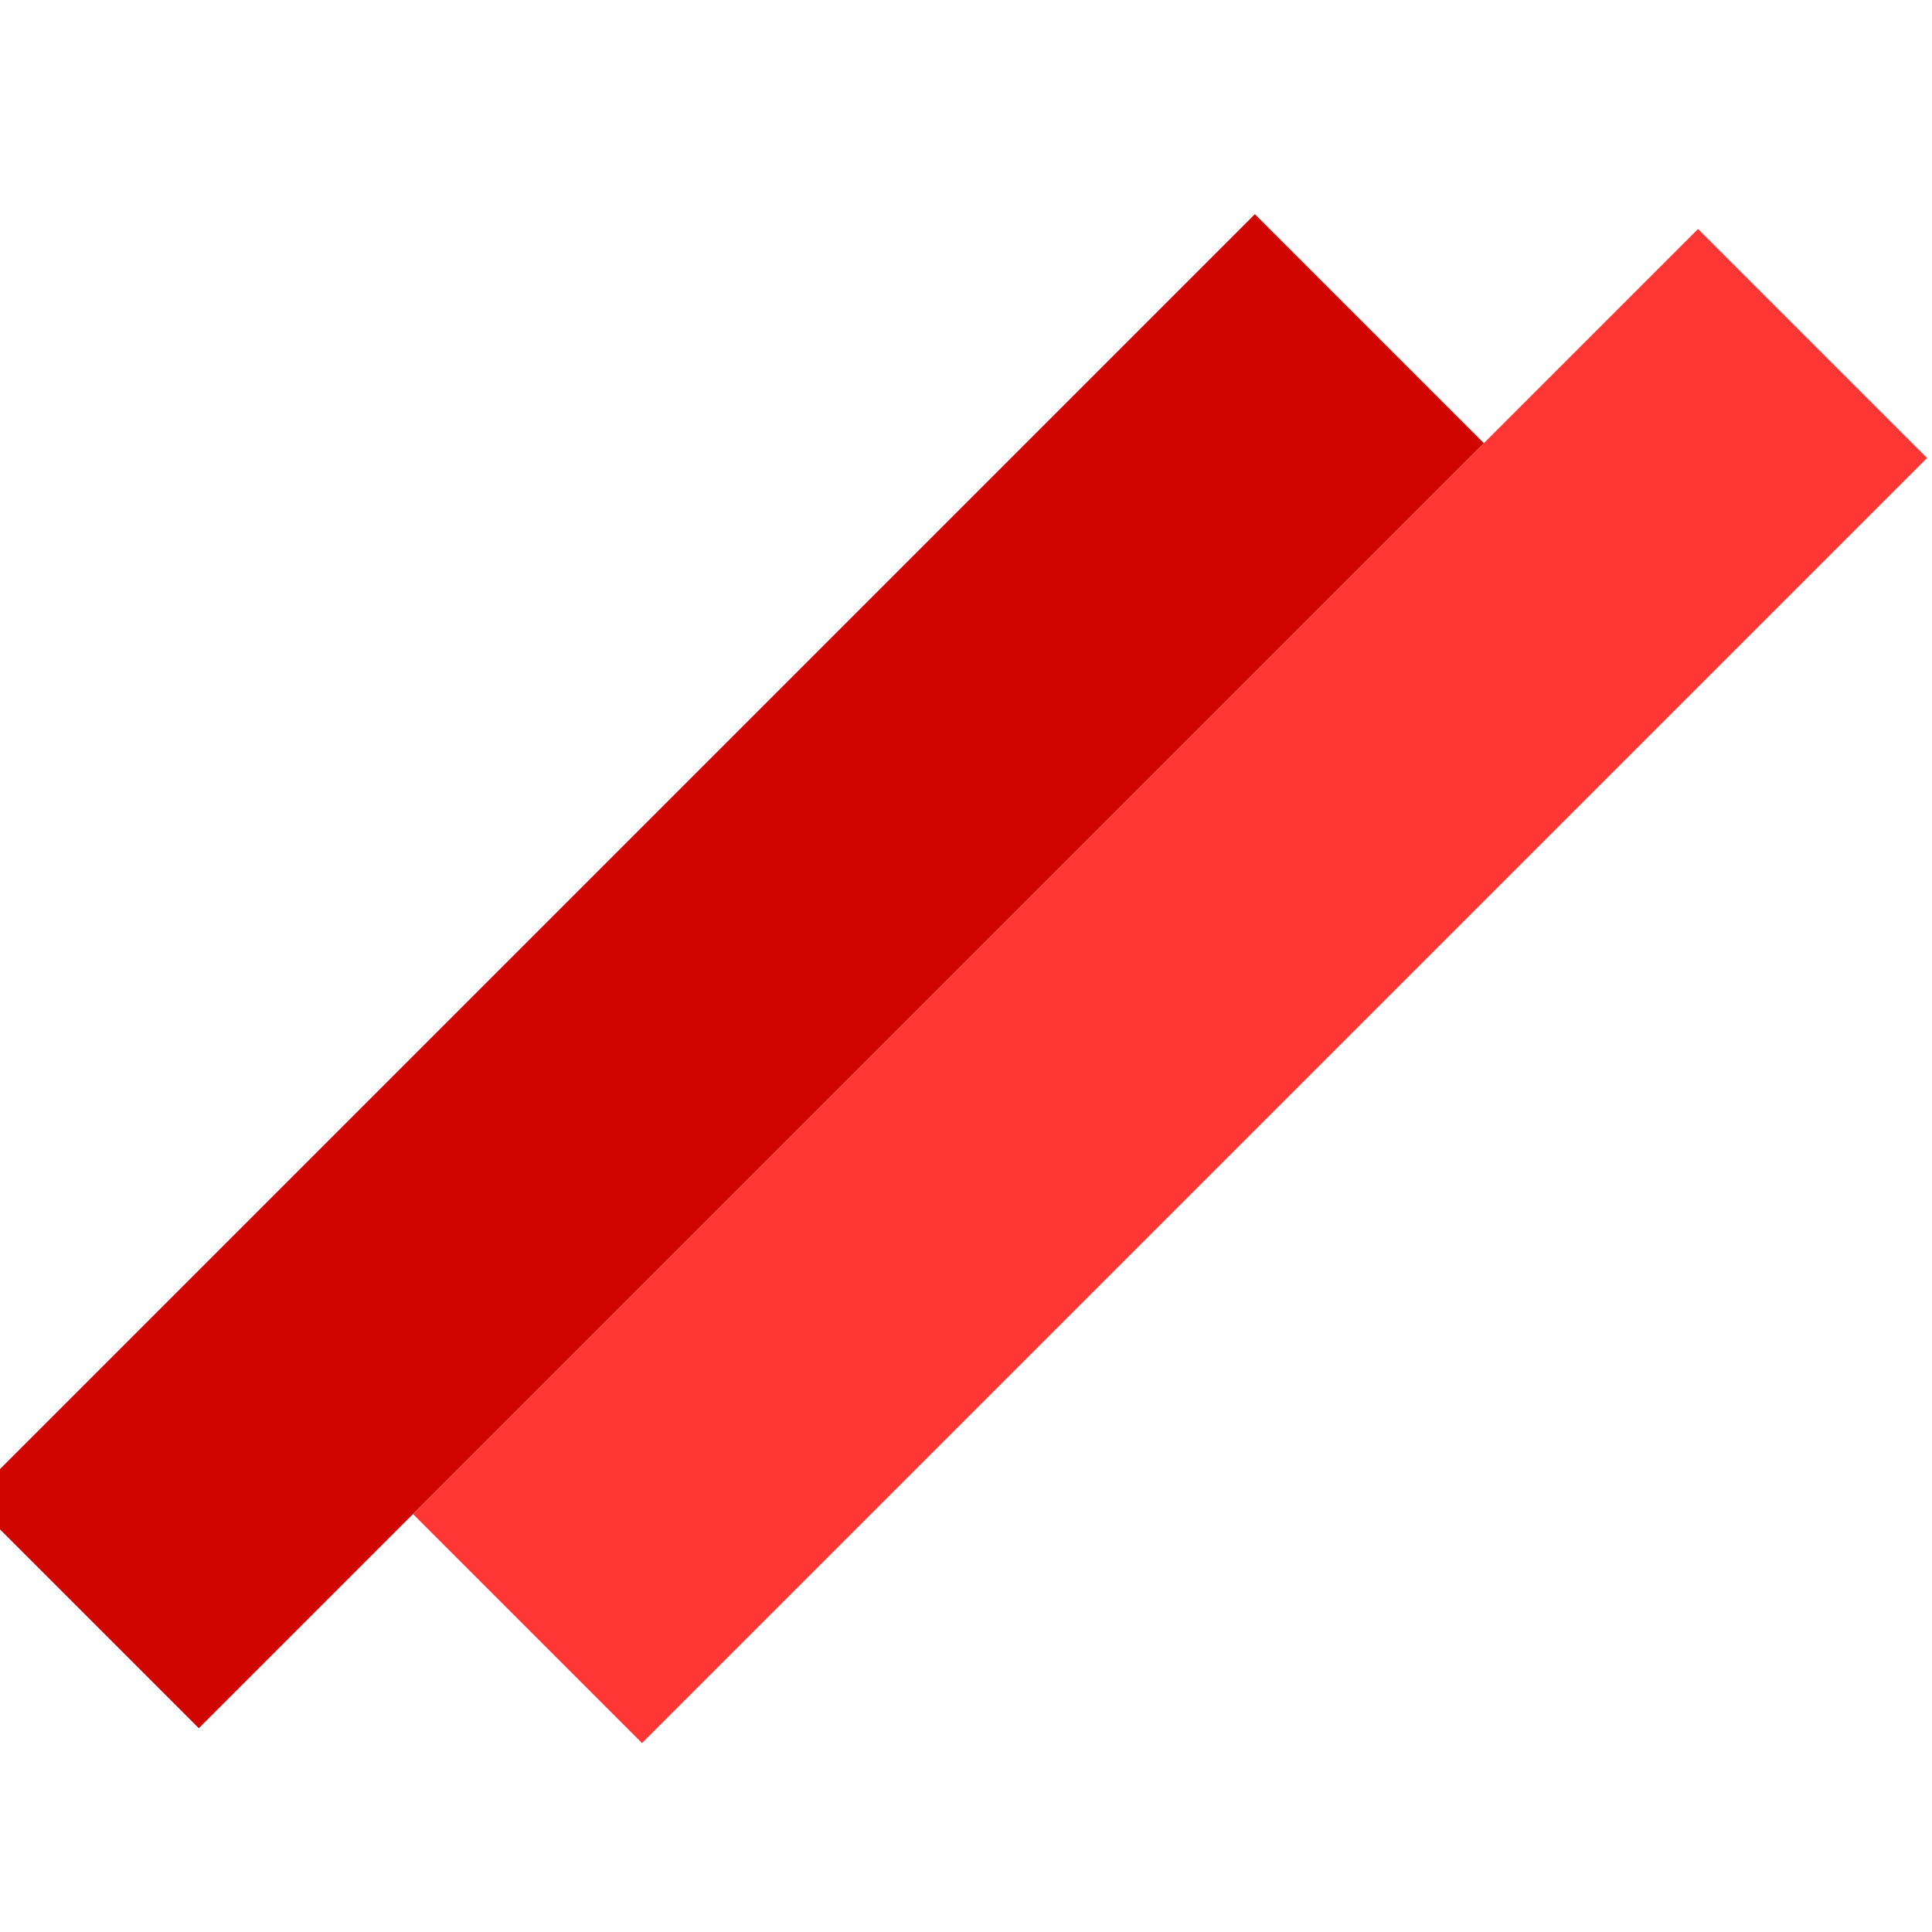<svg width="128" height="128" viewBox="0 0 128 128" fill="none" xmlns="http://www.w3.org/2000/svg">
<rect x="-2" y="99.328" width="120.404" height="21.456" transform="rotate(-45 -2 99.328)" fill="#D10500"/>
<rect x="27.361" y="100.31" width="120.404" height="21.456" transform="rotate(-45 27.361 100.31)" fill="#FF3633"/>
</svg>
